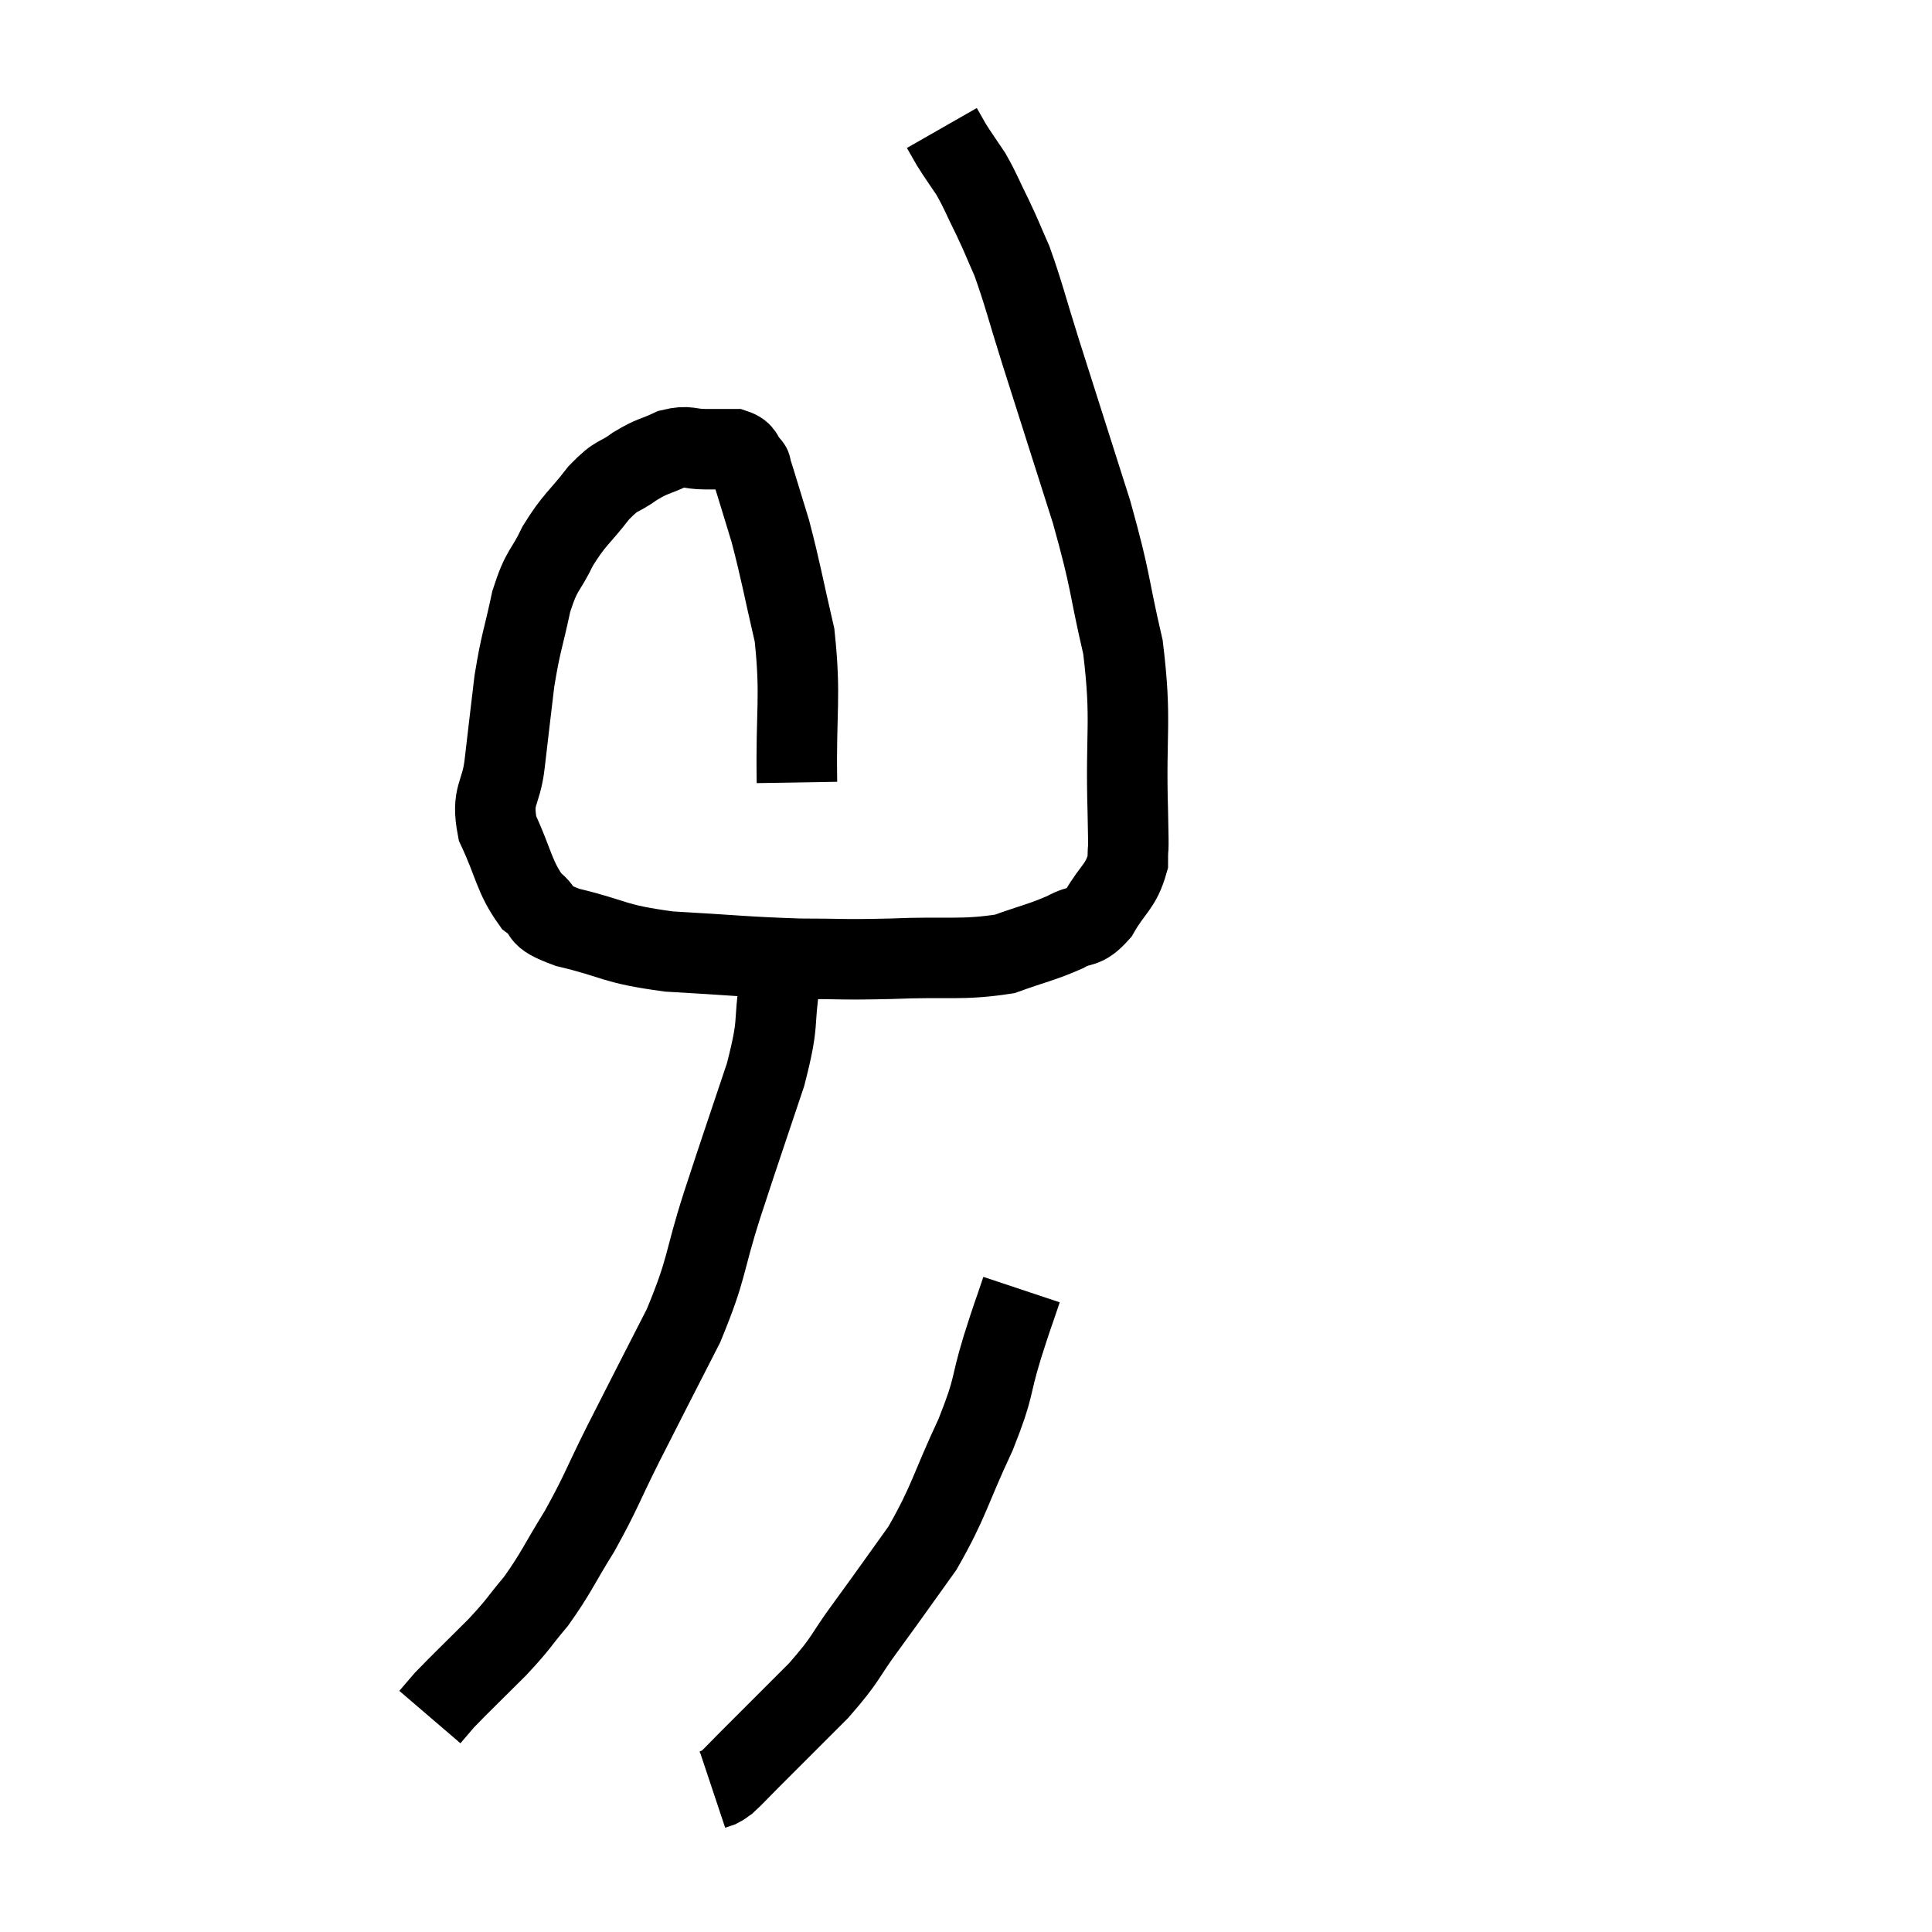 <svg width="48" height="48" viewBox="0 0 48 48" xmlns="http://www.w3.org/2000/svg"><path d="M 19.8 19.44 C 19.77 17.61, 19.905 17.34, 19.74 15.78 C 19.44 14.49, 19.41 14.235, 19.14 13.2 C 18.9 12.42, 18.795 12.06, 18.66 11.64 C 18.63 11.58, 18.705 11.64, 18.6 11.52 C 18.42 11.34, 18.51 11.25, 18.24 11.16 C 17.88 11.16, 17.91 11.16, 17.52 11.16 C 17.1 11.16, 17.115 11.055, 16.68 11.16 C 16.23 11.37, 16.23 11.31, 15.78 11.58 C 15.33 11.91, 15.36 11.745, 14.88 12.24 C 14.37 12.9, 14.28 12.885, 13.86 13.56 C 13.53 14.25, 13.47 14.1, 13.2 14.94 C 12.99 15.93, 12.945 15.915, 12.78 16.92 C 12.66 17.94, 12.645 18.045, 12.54 18.96 C 12.45 19.77, 12.195 19.725, 12.36 20.58 C 12.78 21.48, 12.765 21.765, 13.2 22.38 C 13.65 22.71, 13.245 22.725, 14.1 23.04 C 15.36 23.34, 15.18 23.445, 16.62 23.64 C 18.24 23.73, 18.48 23.775, 19.86 23.82 C 21 23.82, 20.865 23.85, 22.14 23.82 C 23.55 23.76, 23.88 23.865, 24.96 23.7 C 25.71 23.43, 25.875 23.415, 26.46 23.16 C 26.88 22.92, 26.91 23.115, 27.3 22.68 C 27.66 22.05, 27.84 22.05, 28.02 21.42 C 28.02 20.79, 28.05 21.495, 28.02 20.16 C 27.96 18.12, 28.125 17.94, 27.9 16.08 C 27.51 14.4, 27.63 14.55, 27.12 12.72 C 26.49 10.74, 26.355 10.32, 25.86 8.76 C 25.5 7.62, 25.44 7.32, 25.14 6.48 C 24.9 5.94, 24.915 5.94, 24.66 5.4 C 24.39 4.86, 24.375 4.77, 24.12 4.32 C 23.88 3.96, 23.82 3.885, 23.64 3.6 C 23.52 3.39, 23.46 3.285, 23.4 3.18 C 23.4 3.18, 23.4 3.18, 23.4 3.18 C 23.4 3.18, 23.4 3.18, 23.4 3.18 L 23.4 3.18" fill="none" stroke="black" stroke-width="2"></path><path d="M 19.38 24.36 C 19.2 25.53, 19.38 25.305, 19.02 26.7 C 18.48 28.32, 18.45 28.38, 17.94 29.94 C 17.46 31.44, 17.595 31.455, 16.98 32.94 C 16.23 34.41, 16.125 34.605, 15.48 35.88 C 14.94 36.96, 14.94 37.065, 14.4 38.04 C 13.86 38.91, 13.83 39.06, 13.32 39.78 C 12.84 40.35, 12.93 40.305, 12.36 40.92 C 11.7 41.58, 11.46 41.805, 11.04 42.24 C 10.86 42.45, 10.77 42.555, 10.68 42.66 L 10.68 42.66" fill="none" stroke="black" stroke-width="2"></path><path d="M 25.38 32.04 C 25.14 32.76, 25.185 32.58, 24.9 33.48 C 24.57 34.56, 24.735 34.395, 24.24 35.64 C 23.58 37.05, 23.595 37.275, 22.92 38.46 C 22.23 39.42, 22.185 39.495, 21.54 40.38 C 20.94 41.19, 21.075 41.16, 20.34 42 C 19.47 42.87, 19.17 43.17, 18.6 43.74 C 18.33 44.01, 18.24 44.115, 18.06 44.28 C 17.97 44.34, 17.97 44.355, 17.88 44.4 L 17.7 44.46" fill="none" stroke="black" stroke-width="2"></path></svg>